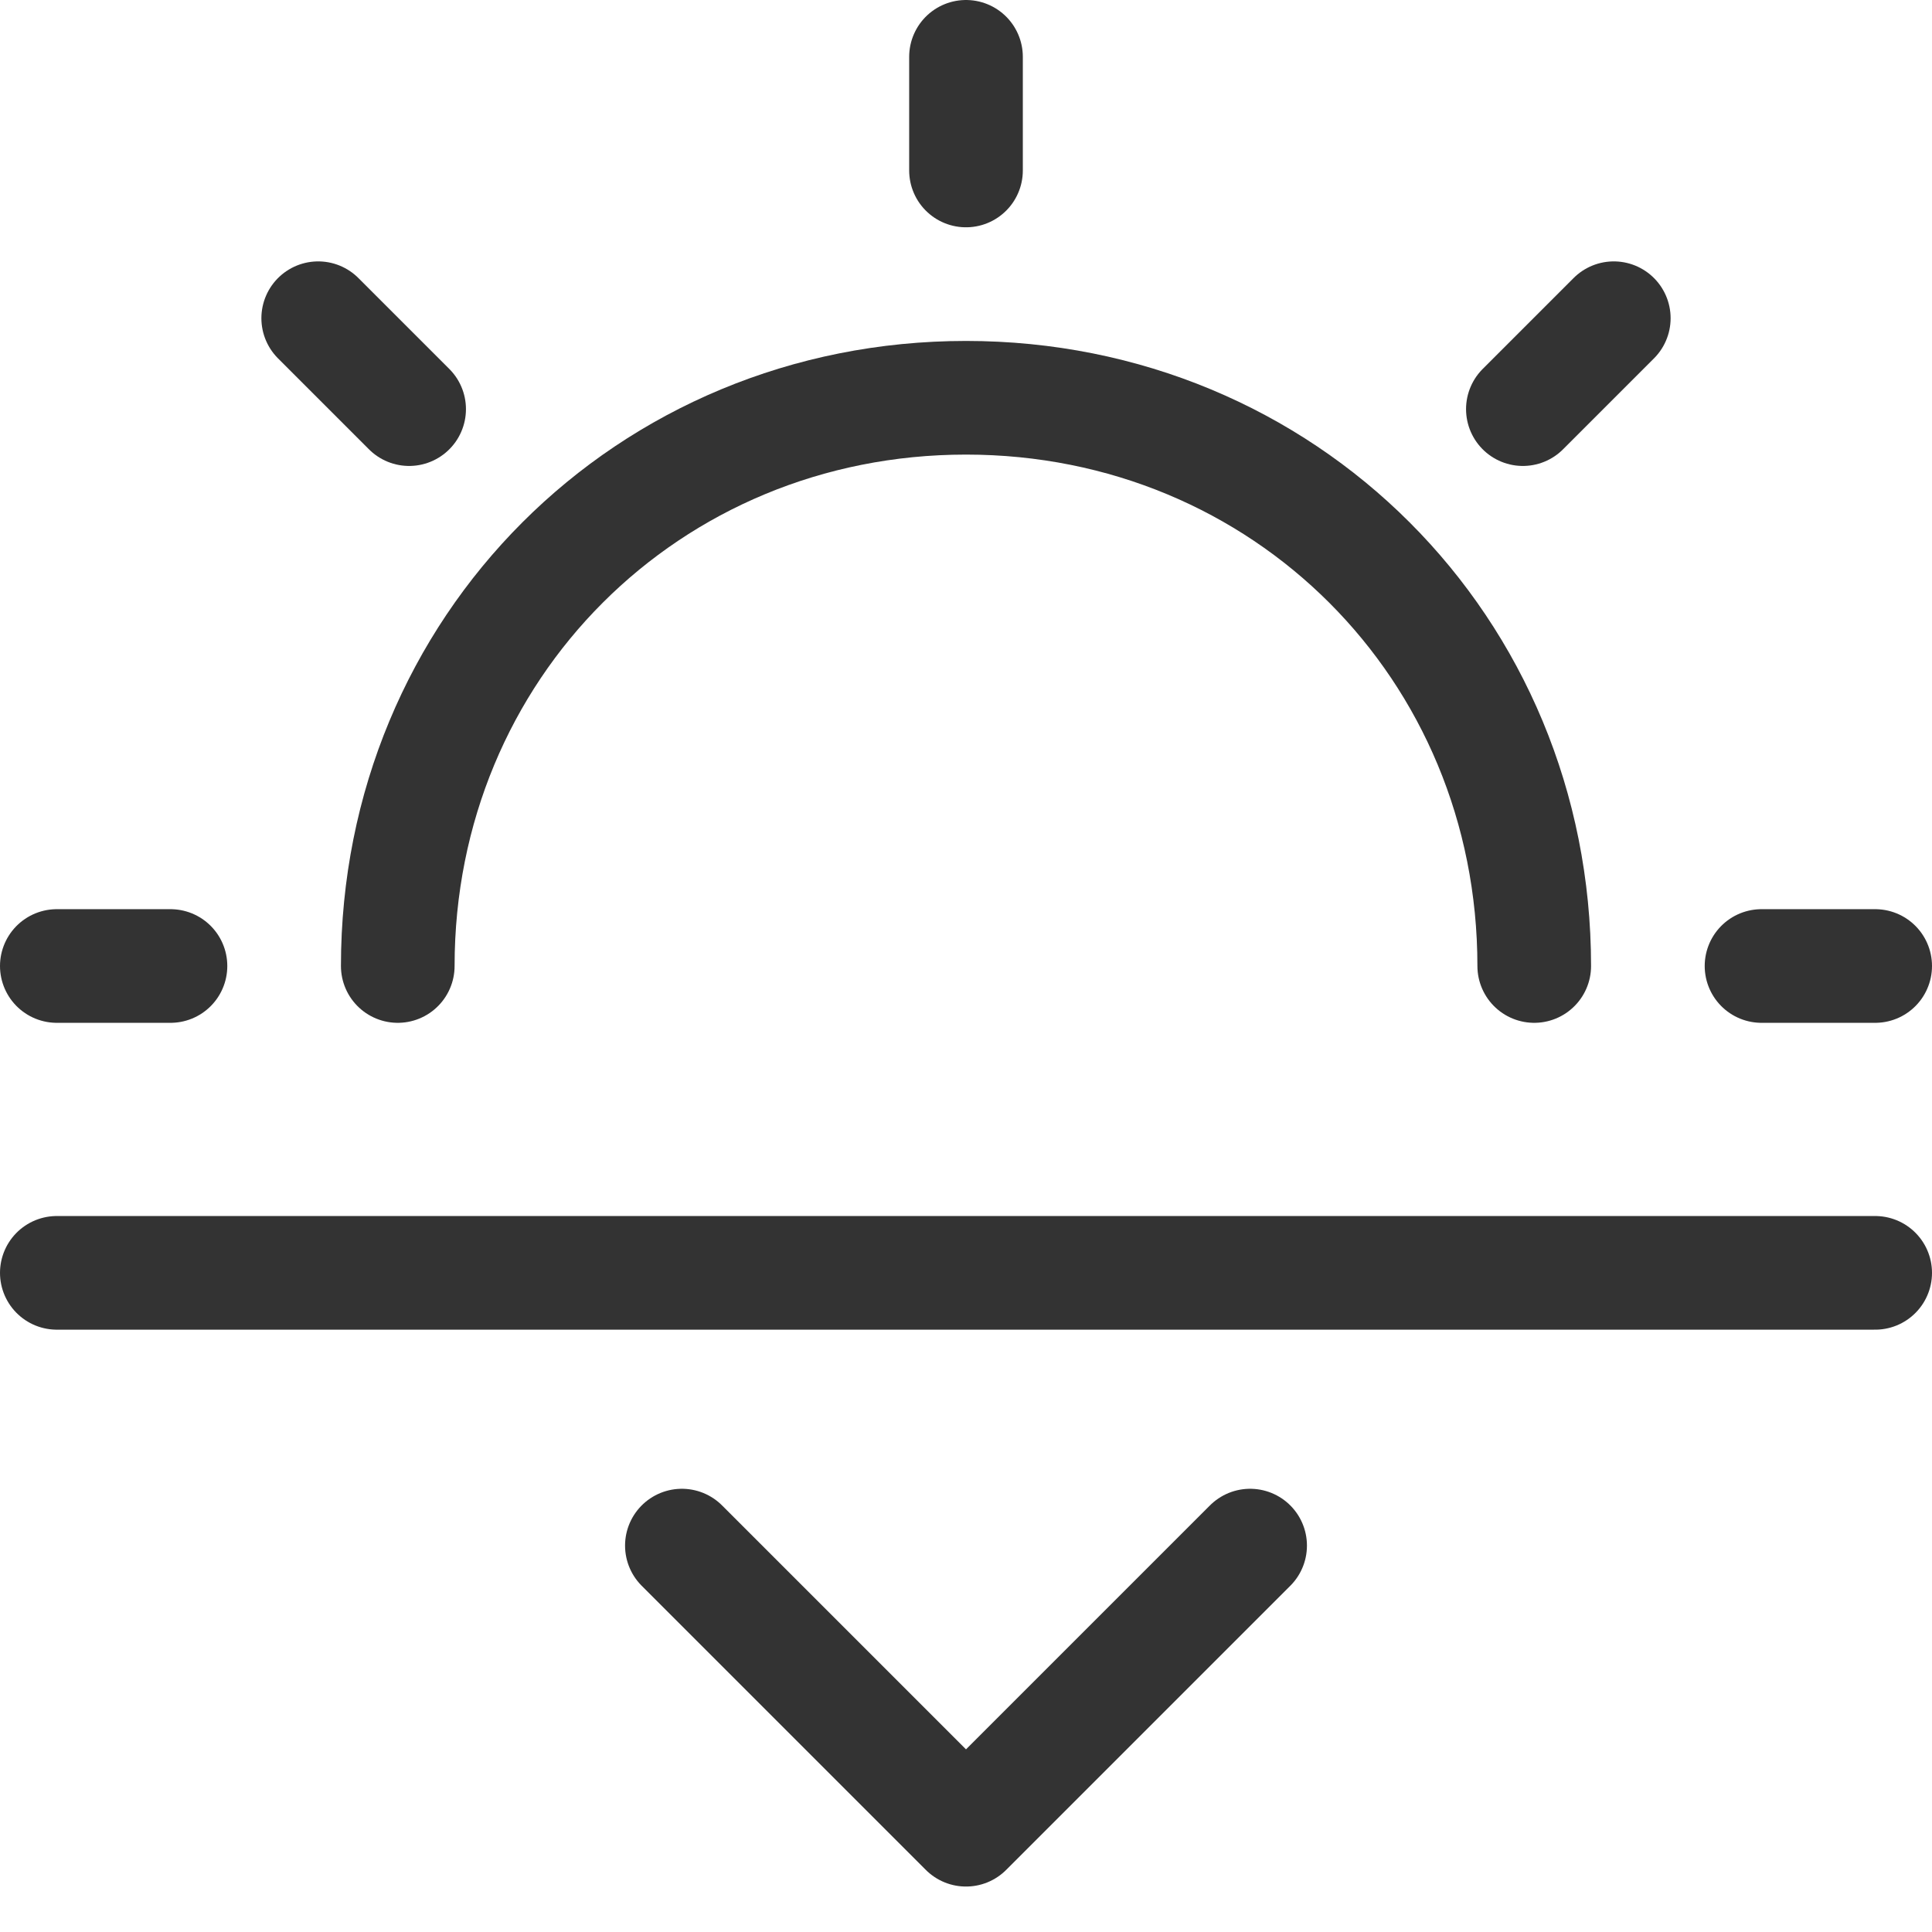 <?xml version="1.0" encoding="utf-8"?>
<!-- Generator: Adobe Illustrator 21.1.0, SVG Export Plug-In . SVG Version: 6.00 Build 0)  -->
<svg version="1.1" id="Layer_1" xmlns="http://www.w3.org/2000/svg" xmlns:xlink="http://www.w3.org/1999/xlink" x="0px" y="0px"
	 viewBox="0 0 17 17" style="enable-background:new 0 0 17 17;" xml:space="preserve">
<style type="text/css">
	.st0{fill:#333333;}
	.st1{fill:none;stroke:#333333;stroke-miterlimit:10;}
	.st2{fill:none;stroke:#333333;stroke-linecap:round;stroke-miterlimit:10;}
	.st3{fill:none;stroke:#333333;stroke-linejoin:round;stroke-miterlimit:10;}
	.st4{fill:none;stroke:#333333;stroke-linecap:round;stroke-linejoin:round;stroke-miterlimit:10;}
	.st5{fill:#333333;stroke:#333333;stroke-miterlimit:10;}
	.st6{fill:#FFFFFF;}
</style>
<polyline class="st4" points="6,13.6 8.5,16.1 11,13.6 "/>
<path class="st4" d="M3.5,8.5c0-2.8,2.2-5,5-5s5,2.2,5,5"/>
<line class="st4" x1="8.5" y1="1.5" x2="8.5" y2="0.5"/>
<line class="st4" x1="13.4" y1="3.6" x2="14.2" y2="2.8"/>
<line class="st4" x1="15.5" y1="8.5" x2="16.5" y2="8.5"/>
<line class="st4" x1="0.5" y1="8.5" x2="1.5" y2="8.5"/>
<line class="st4" x1="0.5" y1="11.2" x2="16.5" y2="11.2"/>
<line class="st4" x1="3.6" y1="3.6" x2="2.8" y2="2.8"/>
</svg>
